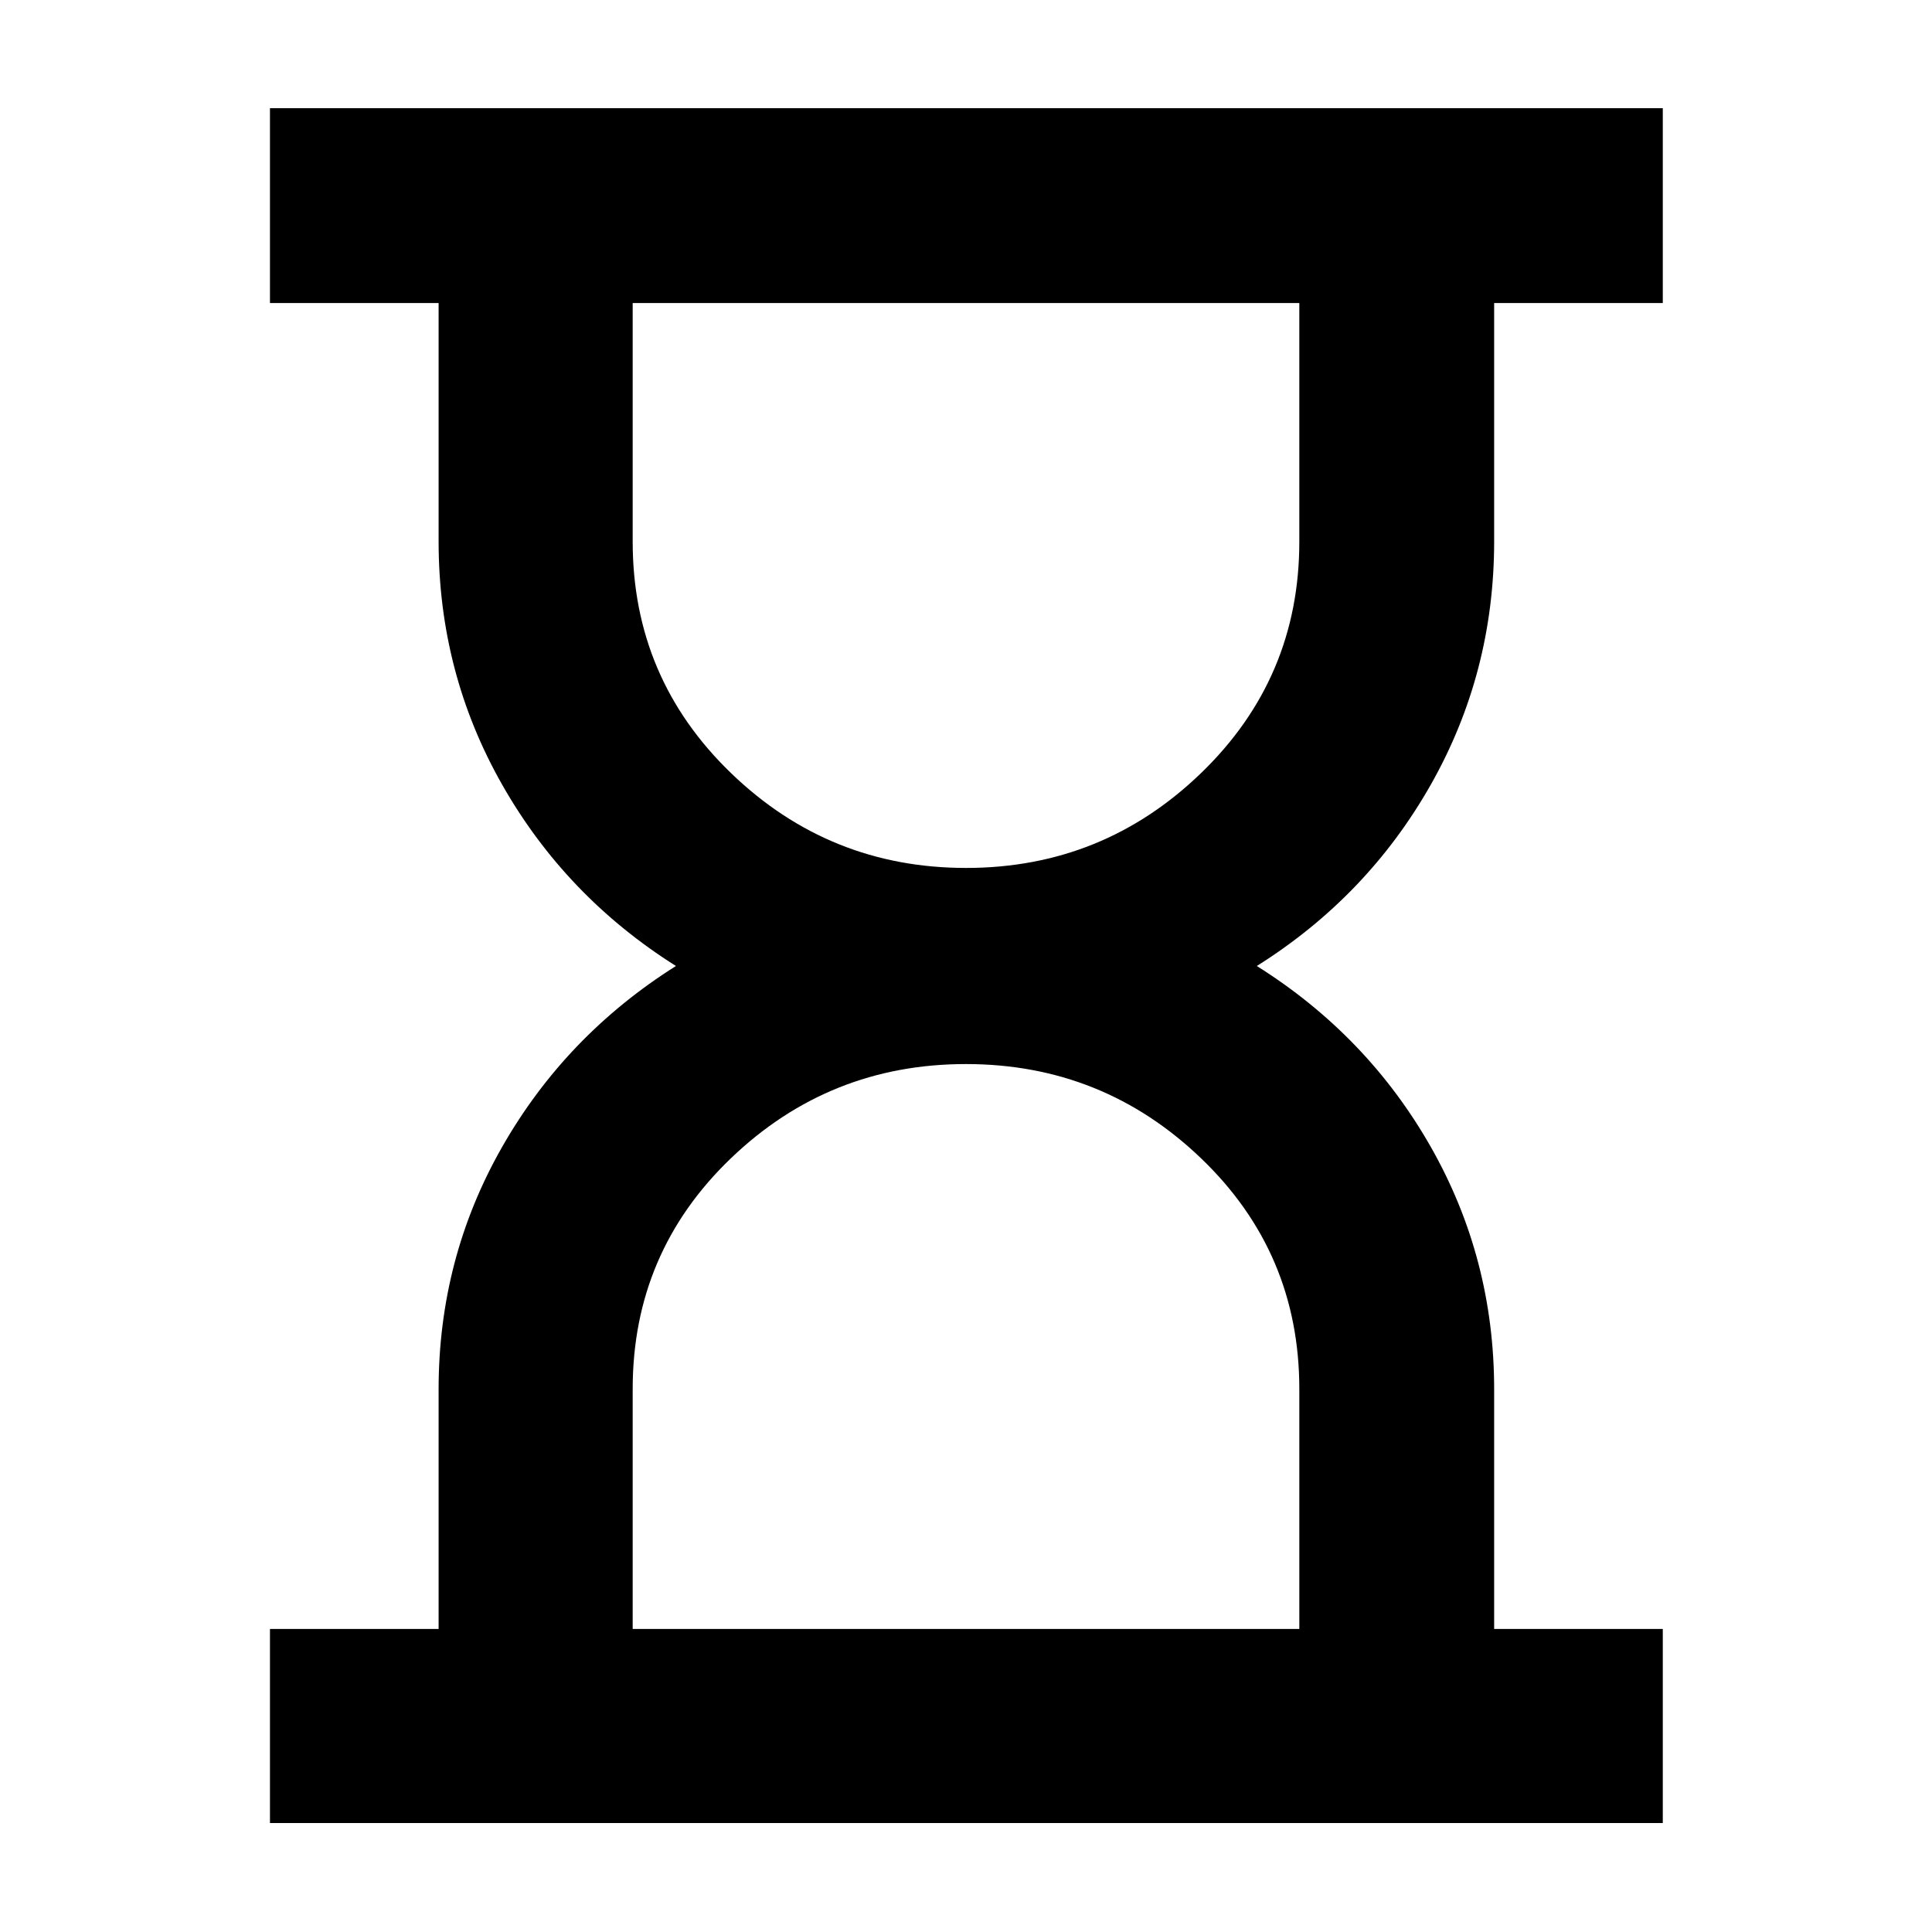 <svg xmlns="http://www.w3.org/2000/svg" height="40" viewBox="0 -960 960 960" width="40"><path d="M314.377-150.58h331.246v-119.253q0-67.804-48.838-114.623-48.837-46.819-116.815-46.819-67.977 0-116.785 46.819-48.808 46.819-48.808 114.623v119.253ZM480.03-528.725q67.977 0 116.785-47.152 48.808-47.152 48.808-114.956V-809.42H314.377v118.587q0 67.804 48.838 114.956 48.837 47.152 116.815 47.152ZM134.145-54.145v-96.435h83.797v-119.086q0-65.094 31.58-120.453 31.58-55.359 86.349-89.881-54.769-34.522-86.349-90.093-31.58-55.572-31.58-120.908V-809.42h-83.797v-96.812h692.087v96.812h-83.798v118.419q0 65.336-31.485 120.908-31.486 55.571-86.443 90.093 54.957 34.522 86.443 89.881 31.485 55.359 31.485 120.453v119.086h83.798v96.435H134.145ZM480-150.58Zm0-658.84Z"/></svg>